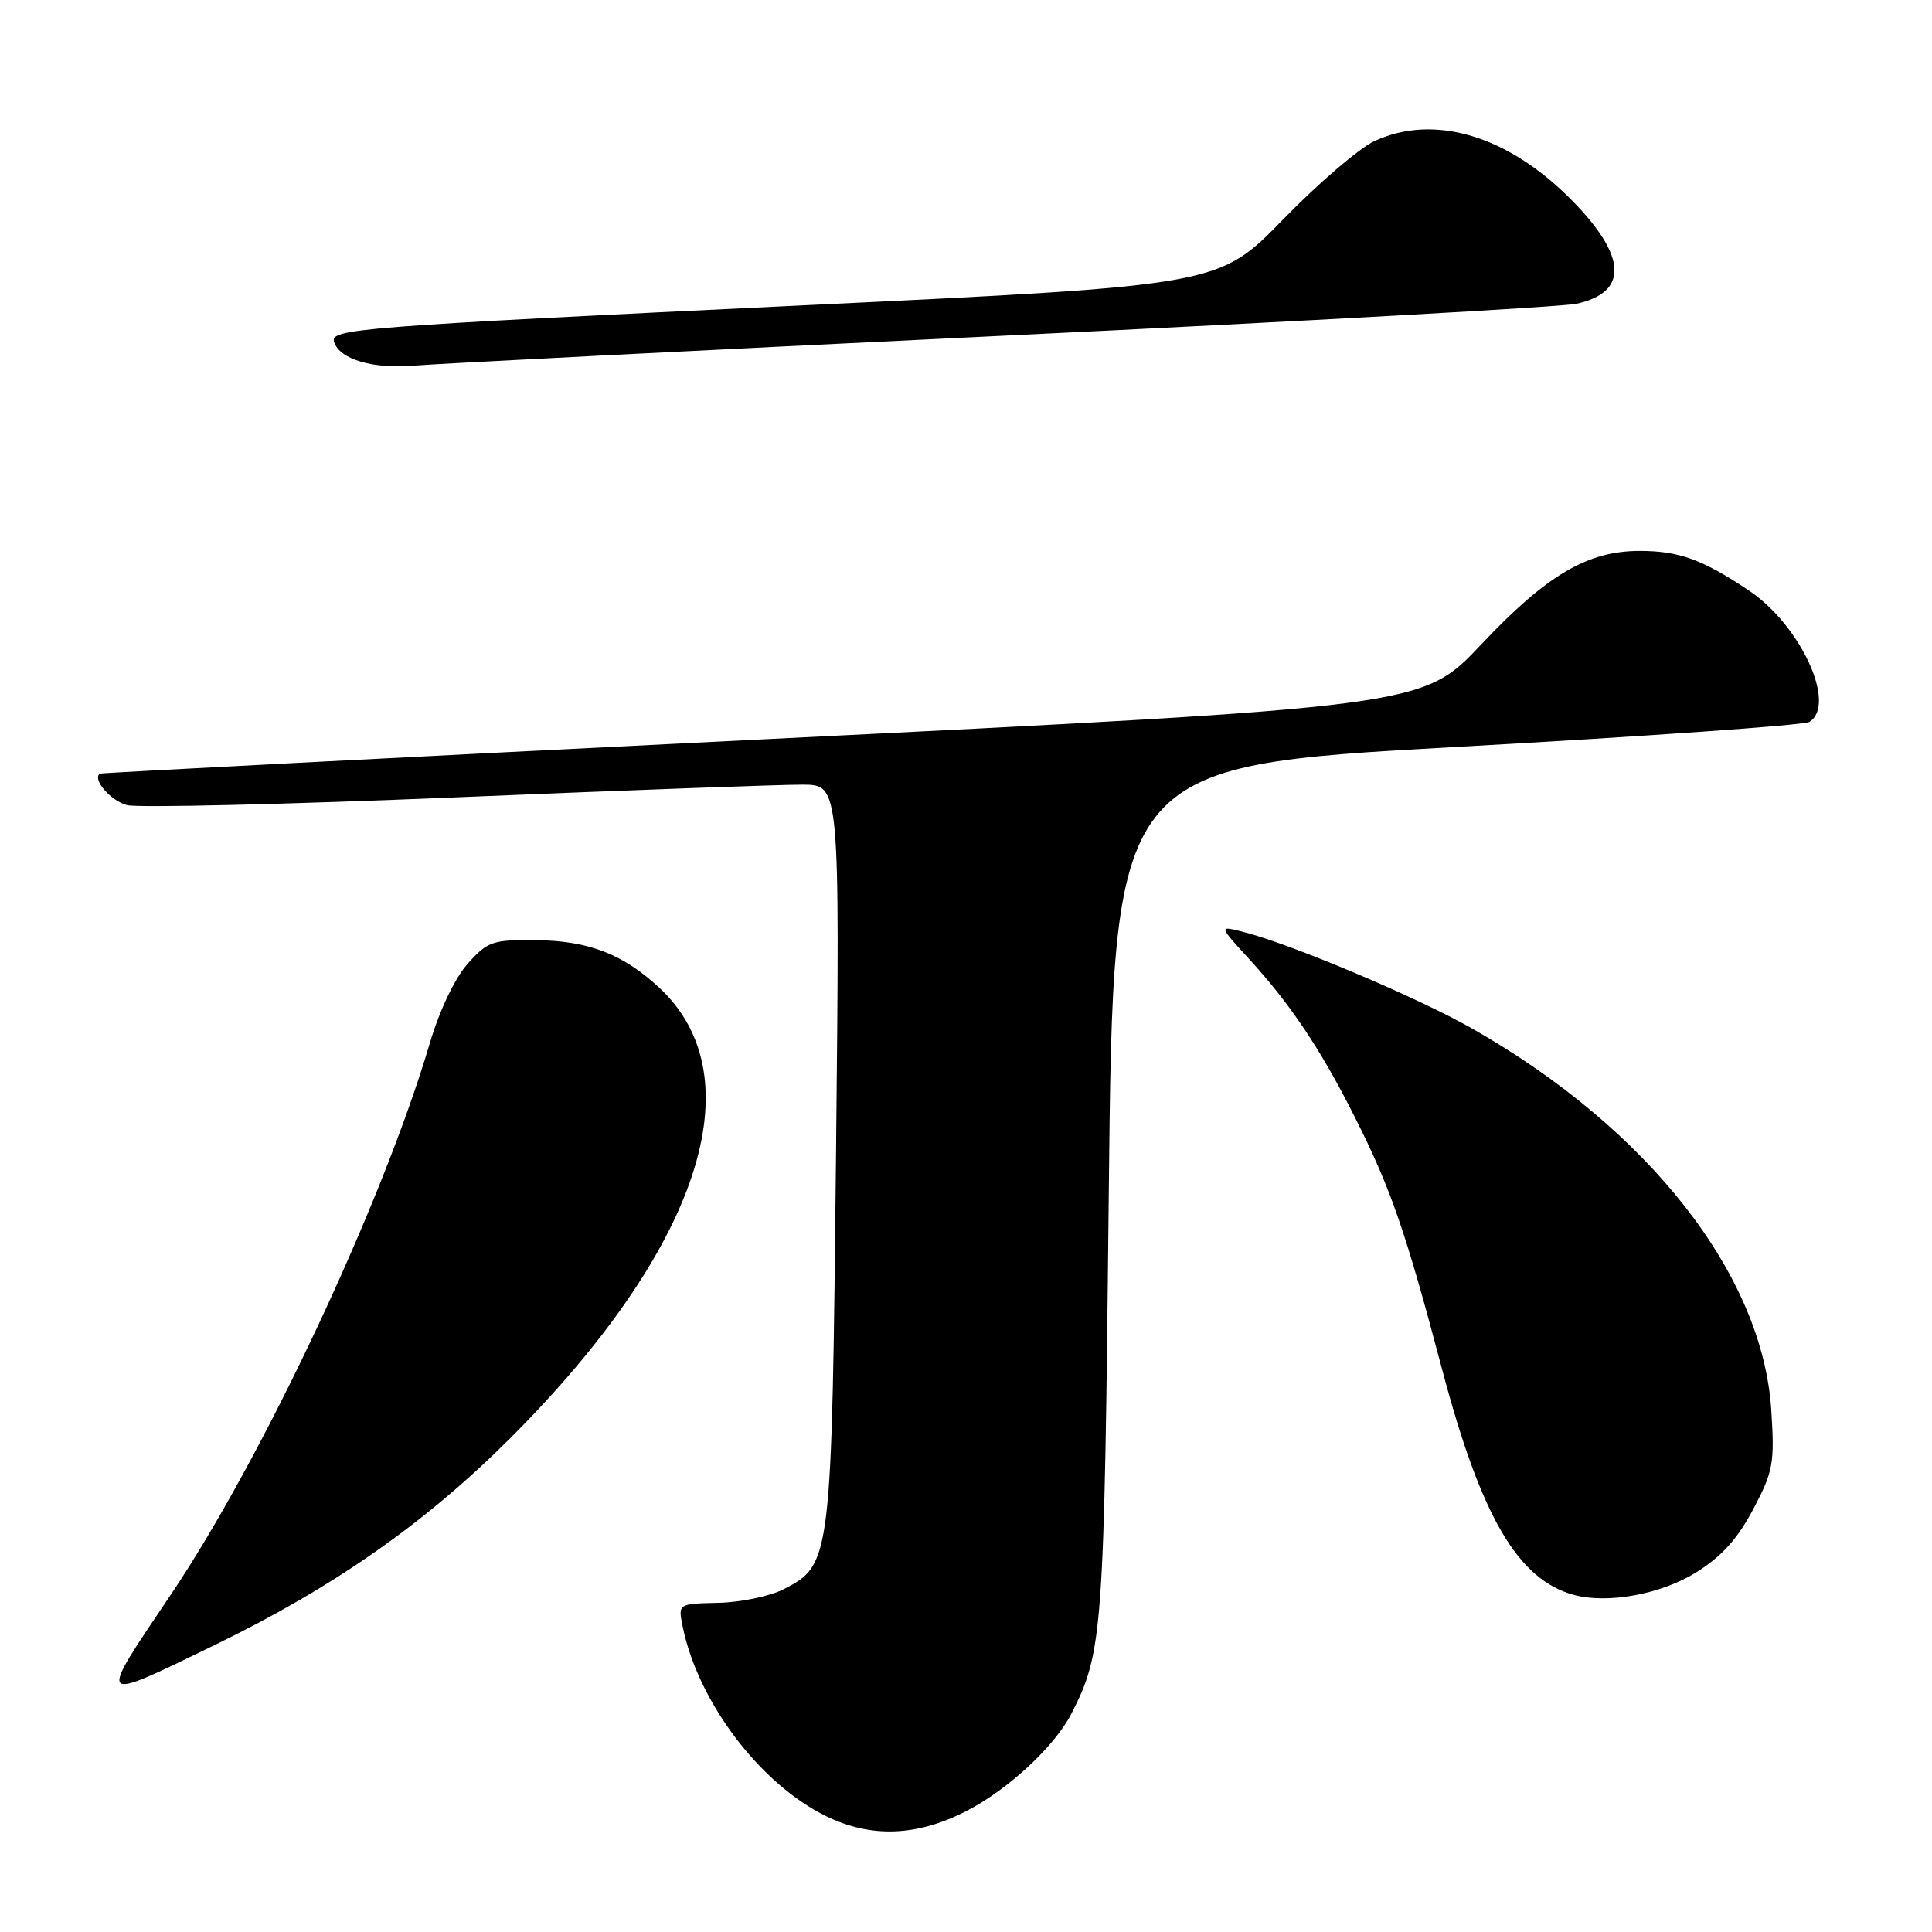 <?xml version="1.0" encoding="UTF-8" standalone="no"?>
<!DOCTYPE svg PUBLIC "-//W3C//DTD SVG 1.1//EN" "http://www.w3.org/Graphics/SVG/1.1/DTD/svg11.dtd" >
<svg xmlns="http://www.w3.org/2000/svg" xmlns:xlink="http://www.w3.org/1999/xlink" version="1.1" viewBox="0 0 256 256">
 <g >
 <path fill="currentColor"
d=" M 127.98 240.01 C 133.52 237.19 139.74 231.42 141.97 227.06 C 146.14 218.89 146.32 216.40 146.92 158.00 C 147.50 101.50 147.50 101.50 193.00 98.97 C 218.03 97.58 239.06 96.09 239.75 95.66 C 243.44 93.36 238.58 82.82 231.73 78.24 C 225.57 74.12 222.47 73.00 217.27 73.00 C 210.35 73.00 204.95 76.18 196.26 85.40 C 188.50 93.63 188.50 93.63 101.00 97.97 C 52.88 100.36 13.38 102.41 13.23 102.51 C 12.19 103.27 14.69 106.14 16.86 106.69 C 18.31 107.05 37.95 106.59 60.50 105.65 C 83.05 104.71 103.70 103.95 106.39 103.97 C 111.28 104.00 111.28 104.00 110.78 152.75 C 110.22 206.82 110.16 207.31 103.88 210.56 C 102.08 211.49 98.19 212.31 95.23 212.38 C 89.85 212.50 89.85 212.50 90.44 215.44 C 92.44 225.45 100.69 236.38 109.50 240.67 C 115.42 243.55 121.47 243.33 127.98 240.01 Z  M 28.52 217.94 C 44.22 210.31 56.35 201.82 67.59 190.59 C 92.68 165.50 100.19 142.79 87.34 130.86 C 82.57 126.44 78.02 124.67 71.17 124.58 C 65.26 124.51 64.64 124.71 61.97 127.70 C 60.28 129.60 58.24 133.87 56.96 138.20 C 50.71 159.38 34.83 193.17 22.62 211.32 C 12.83 225.86 12.63 225.65 28.52 217.94 Z  M 224.70 208.38 C 228.09 206.28 230.22 203.94 232.31 199.98 C 234.97 194.95 235.16 193.87 234.70 186.81 C 233.53 168.88 218.45 149.62 195.20 136.36 C 187.79 132.13 170.74 124.94 164.50 123.42 C 161.50 122.68 161.50 122.68 165.53 127.09 C 171.01 133.08 175.02 139.07 179.51 148.00 C 184.33 157.58 186.22 163.06 191.10 181.50 C 196.24 200.93 201.11 209.28 208.50 211.32 C 212.96 212.55 220.03 211.27 224.70 208.38 Z  M 133.00 44.48 C 172.88 42.57 207.03 40.66 208.90 40.25 C 215.80 38.73 215.59 33.96 208.28 26.54 C 199.84 17.97 190.08 15.03 182.15 18.68 C 180.14 19.60 174.68 24.28 170.00 29.09 C 161.50 37.82 161.50 37.82 107.00 40.43 C 47.18 43.30 43.69 43.57 44.27 45.32 C 45.03 47.64 49.44 48.92 54.99 48.44 C 58.02 48.18 93.12 46.40 133.00 44.48 Z "/>
</g>
</svg>